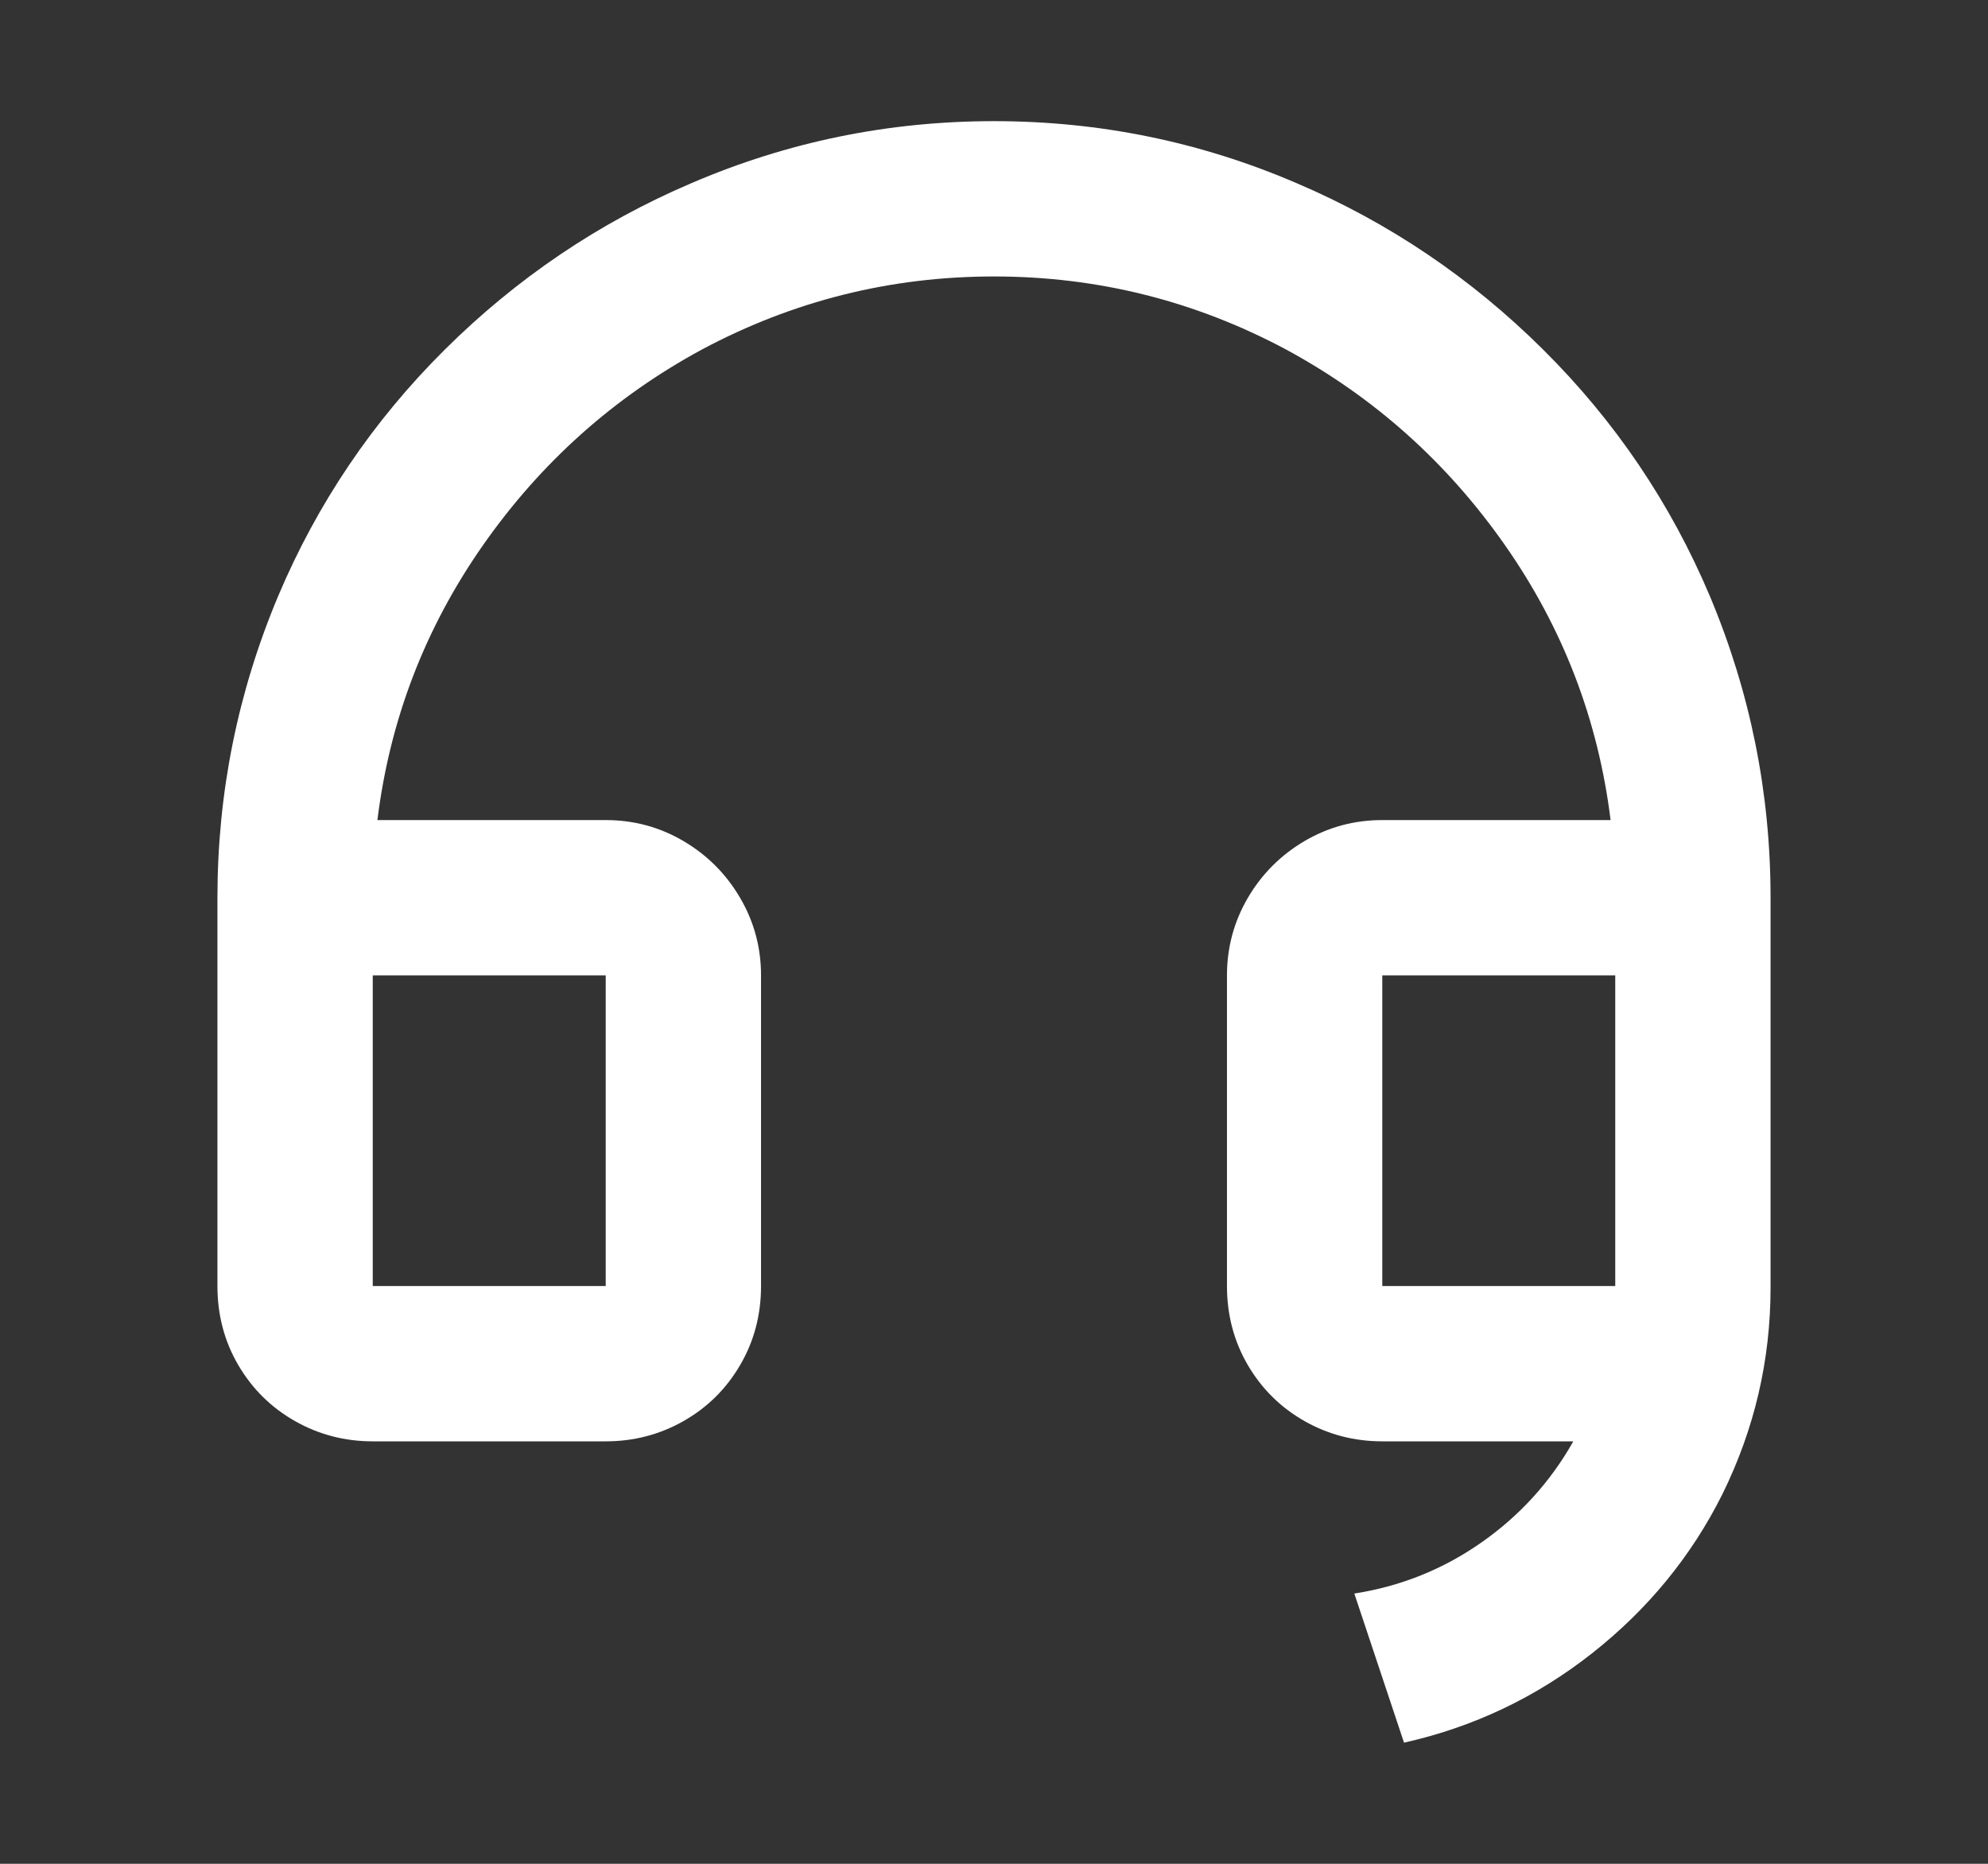 <svg width="32" height="30" viewBox="0 0 32 30" fill="none" xmlns="http://www.w3.org/2000/svg">
<rect x="0" y="0" width="32" height="30" fill="#333333" stroke="none"/>
<path d="M28.5 20.725C28.5 21.892 28.242 23 27.725 24.05C27.225 25.05 26.525 25.904 25.625 26.613C24.725 27.321 23.717 27.8 22.6 28.05L21.8 25.65C22.55 25.533 23.233 25.258 23.85 24.825C24.467 24.392 24.958 23.85 25.325 23.2H22.25C21.8 23.2 21.383 23.092 21 22.875C20.617 22.658 20.312 22.358 20.087 21.975C19.863 21.592 19.75 21.167 19.75 20.7V15.7C19.75 15.25 19.863 14.833 20.087 14.45C20.312 14.067 20.617 13.762 21 13.537C21.383 13.312 21.8 13.2 22.25 13.2H25.925C25.725 11.583 25.158 10.108 24.225 8.775C23.292 7.442 22.117 6.392 20.7 5.625C19.233 4.842 17.667 4.45 16 4.45C14.333 4.45 12.767 4.842 11.3 5.625C9.883 6.392 8.708 7.442 7.775 8.775C6.842 10.108 6.275 11.583 6.075 13.2H9.75C10.2 13.2 10.617 13.312 11 13.537C11.383 13.762 11.688 14.067 11.912 14.45C12.137 14.833 12.25 15.25 12.25 15.7V20.7C12.25 21.167 12.137 21.592 11.912 21.975C11.688 22.358 11.383 22.658 11 22.875C10.617 23.092 10.2 23.2 9.75 23.2H6C5.55 23.2 5.133 23.092 4.75 22.875C4.367 22.658 4.062 22.358 3.837 21.975C3.612 21.592 3.5 21.167 3.5 20.7V14.45C3.5 12.767 3.825 11.15 4.475 9.6C5.108 8.1 6.004 6.775 7.162 5.625C8.321 4.475 9.642 3.583 11.125 2.95C12.675 2.283 14.3 1.95 16 1.95C17.7 1.95 19.325 2.283 20.875 2.95C22.358 3.583 23.679 4.475 24.837 5.625C25.996 6.775 26.892 8.1 27.525 9.6C28.175 11.15 28.5 12.767 28.5 14.45V20.725ZM26 20.7V15.7H22.25V20.7H26ZM6 15.7V20.7H9.75V15.7H6Z" fill="white"/>
</svg>
